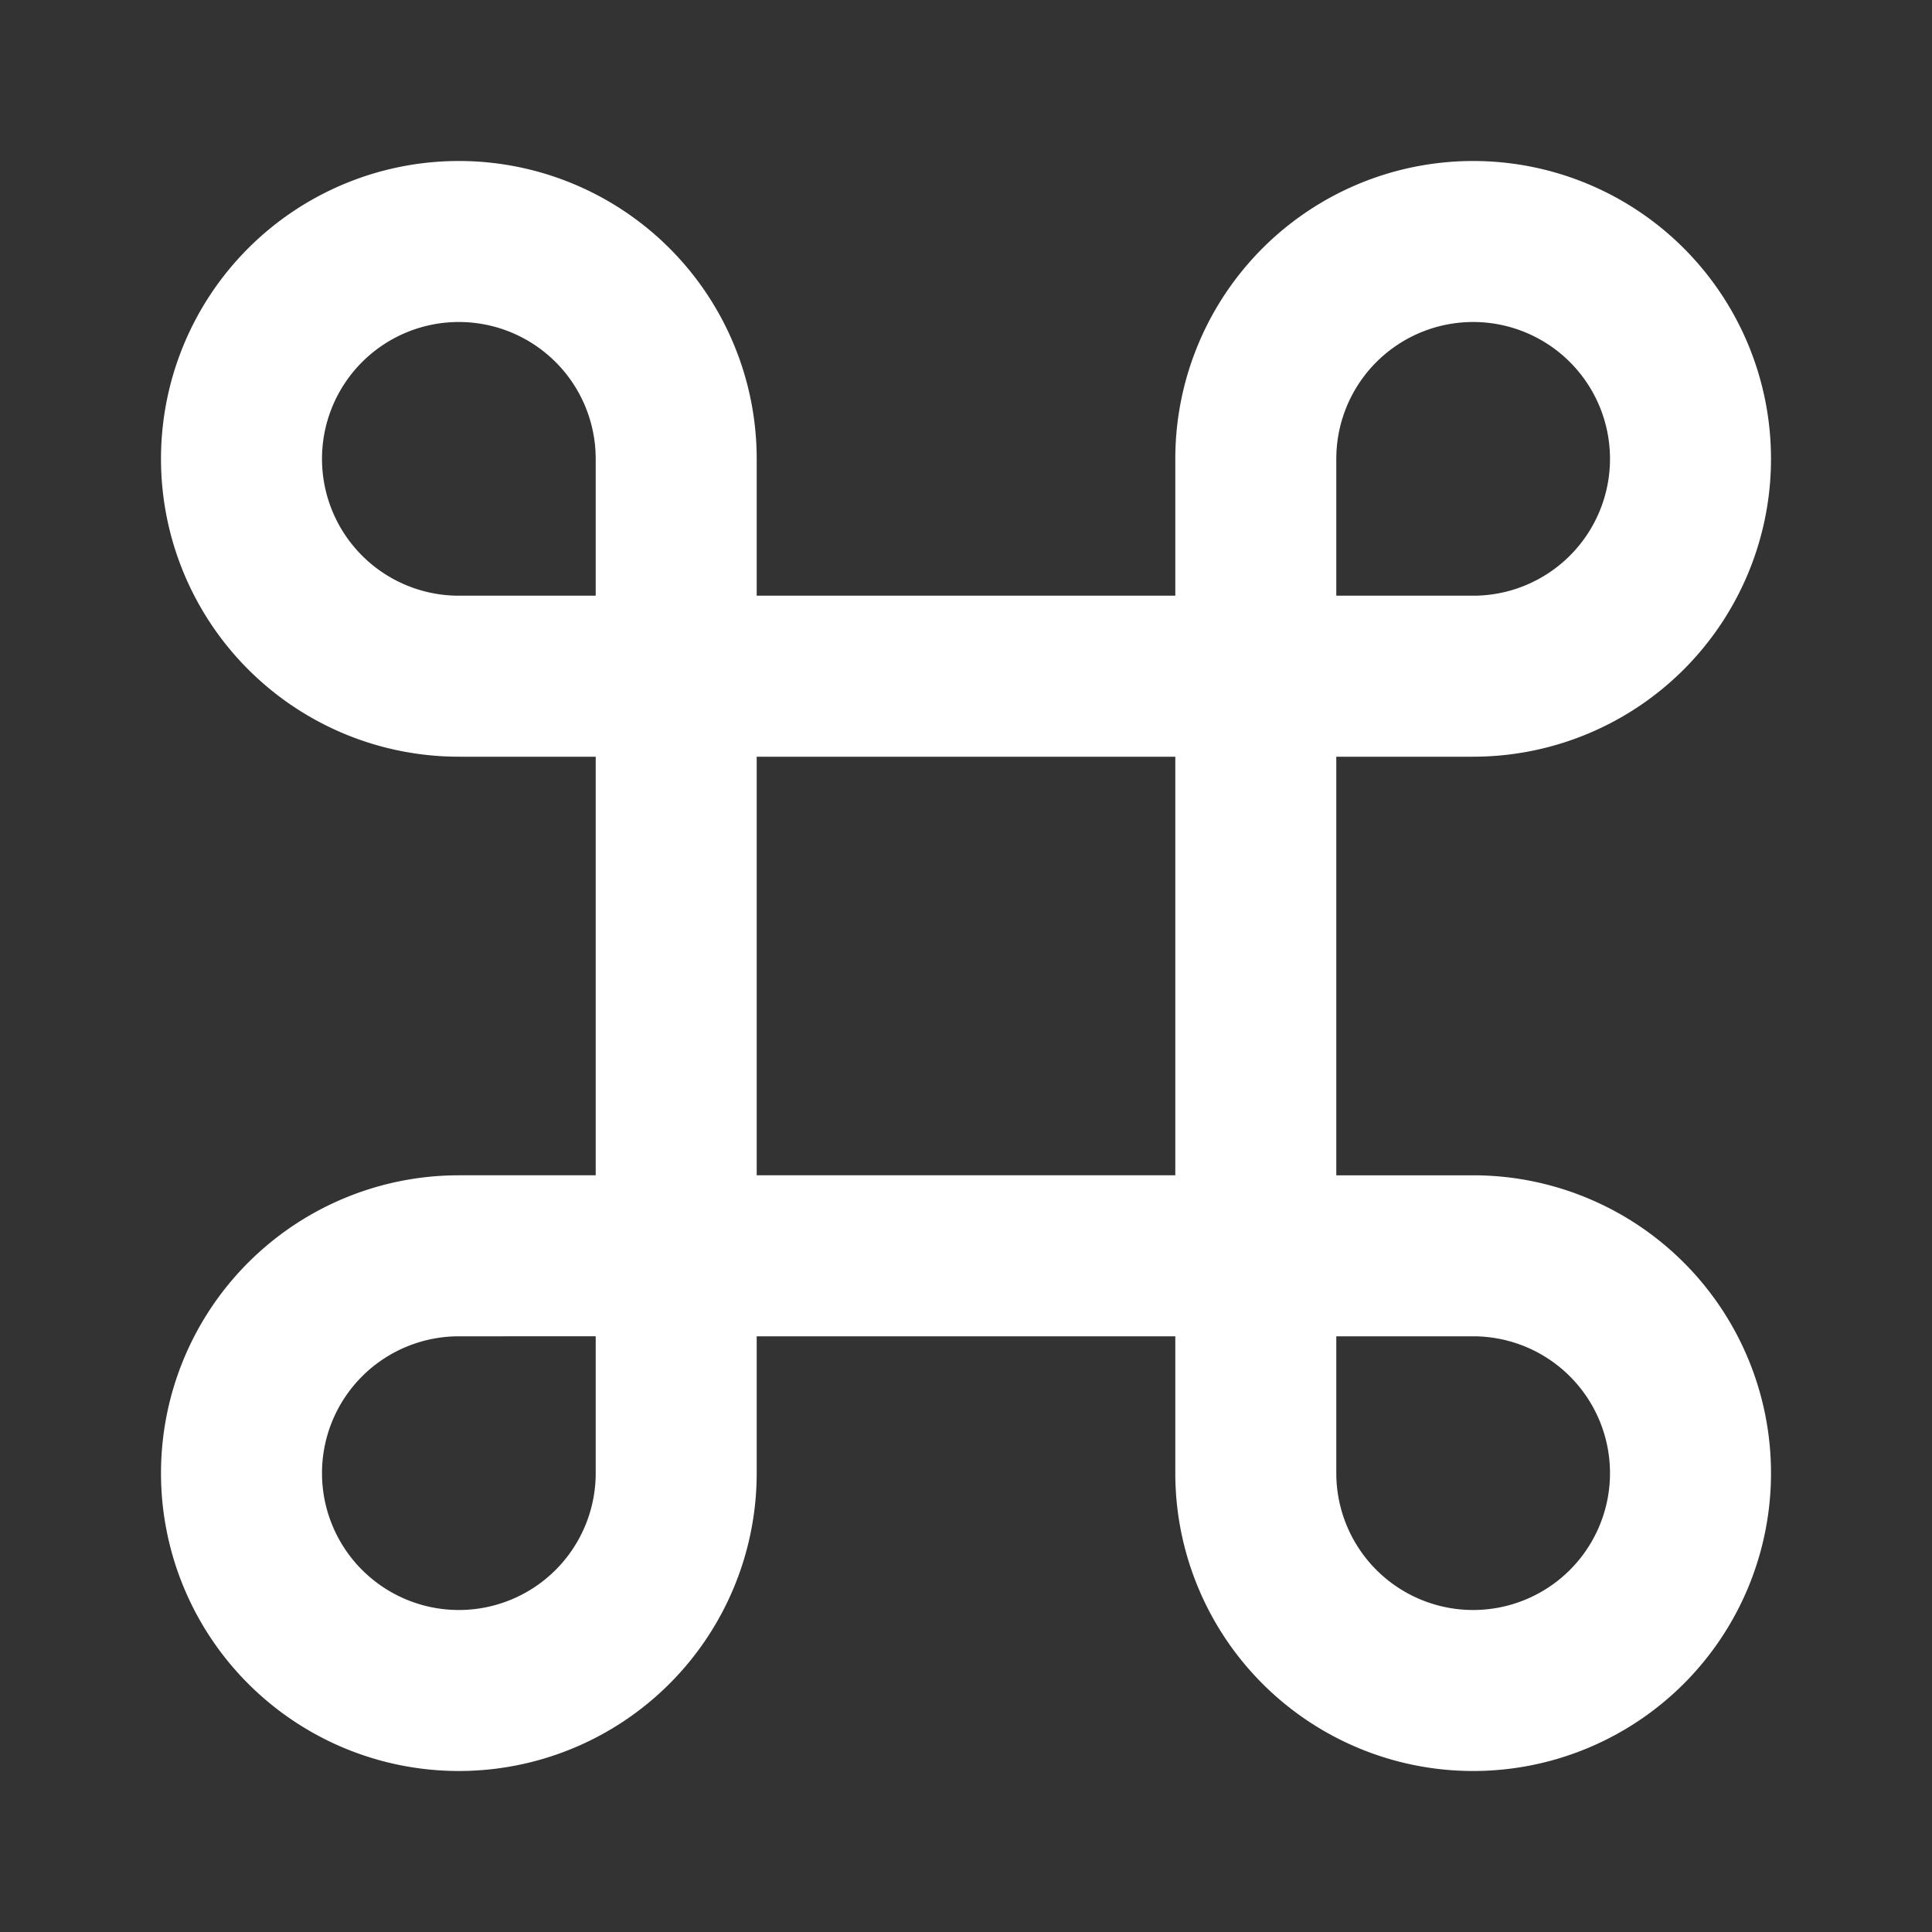 <svg width="24" height="24" fill="none" xmlns="http://www.w3.org/2000/svg"><rect width="100%" height="100%" fill="#333333" stroke="none"/><path fill-rule="evenodd" clip-rule="evenodd" d="M2 5.7a3.7 3.7 0 0 1 7.4 0v1.7h5.2V5.7a3.7 3.7 0 1 1 3.7 3.7h-1.7v5.2h1.7a3.7 3.7 0 1 1-3.7 3.7v-1.7H9.4v1.7a3.7 3.7 0 1 1-3.7-3.7h1.7V9.4H5.7A3.7 3.7 0 0 1 2 5.7zm5.4 1.7V5.7a1.7 1.7 0 1 0-1.7 1.7h1.7zm2 2v5.2h5.2V9.4H9.4zm-2 7.2H5.7a1.7 1.7 0 1 0 1.7 1.7v-1.7zm9.2 0v1.7a1.7 1.7 0 1 0 1.7-1.7h-1.7zm0-9.2h1.7a1.7 1.7 0 1 0-1.7-1.7v1.7z" fill="#fff"/></svg>